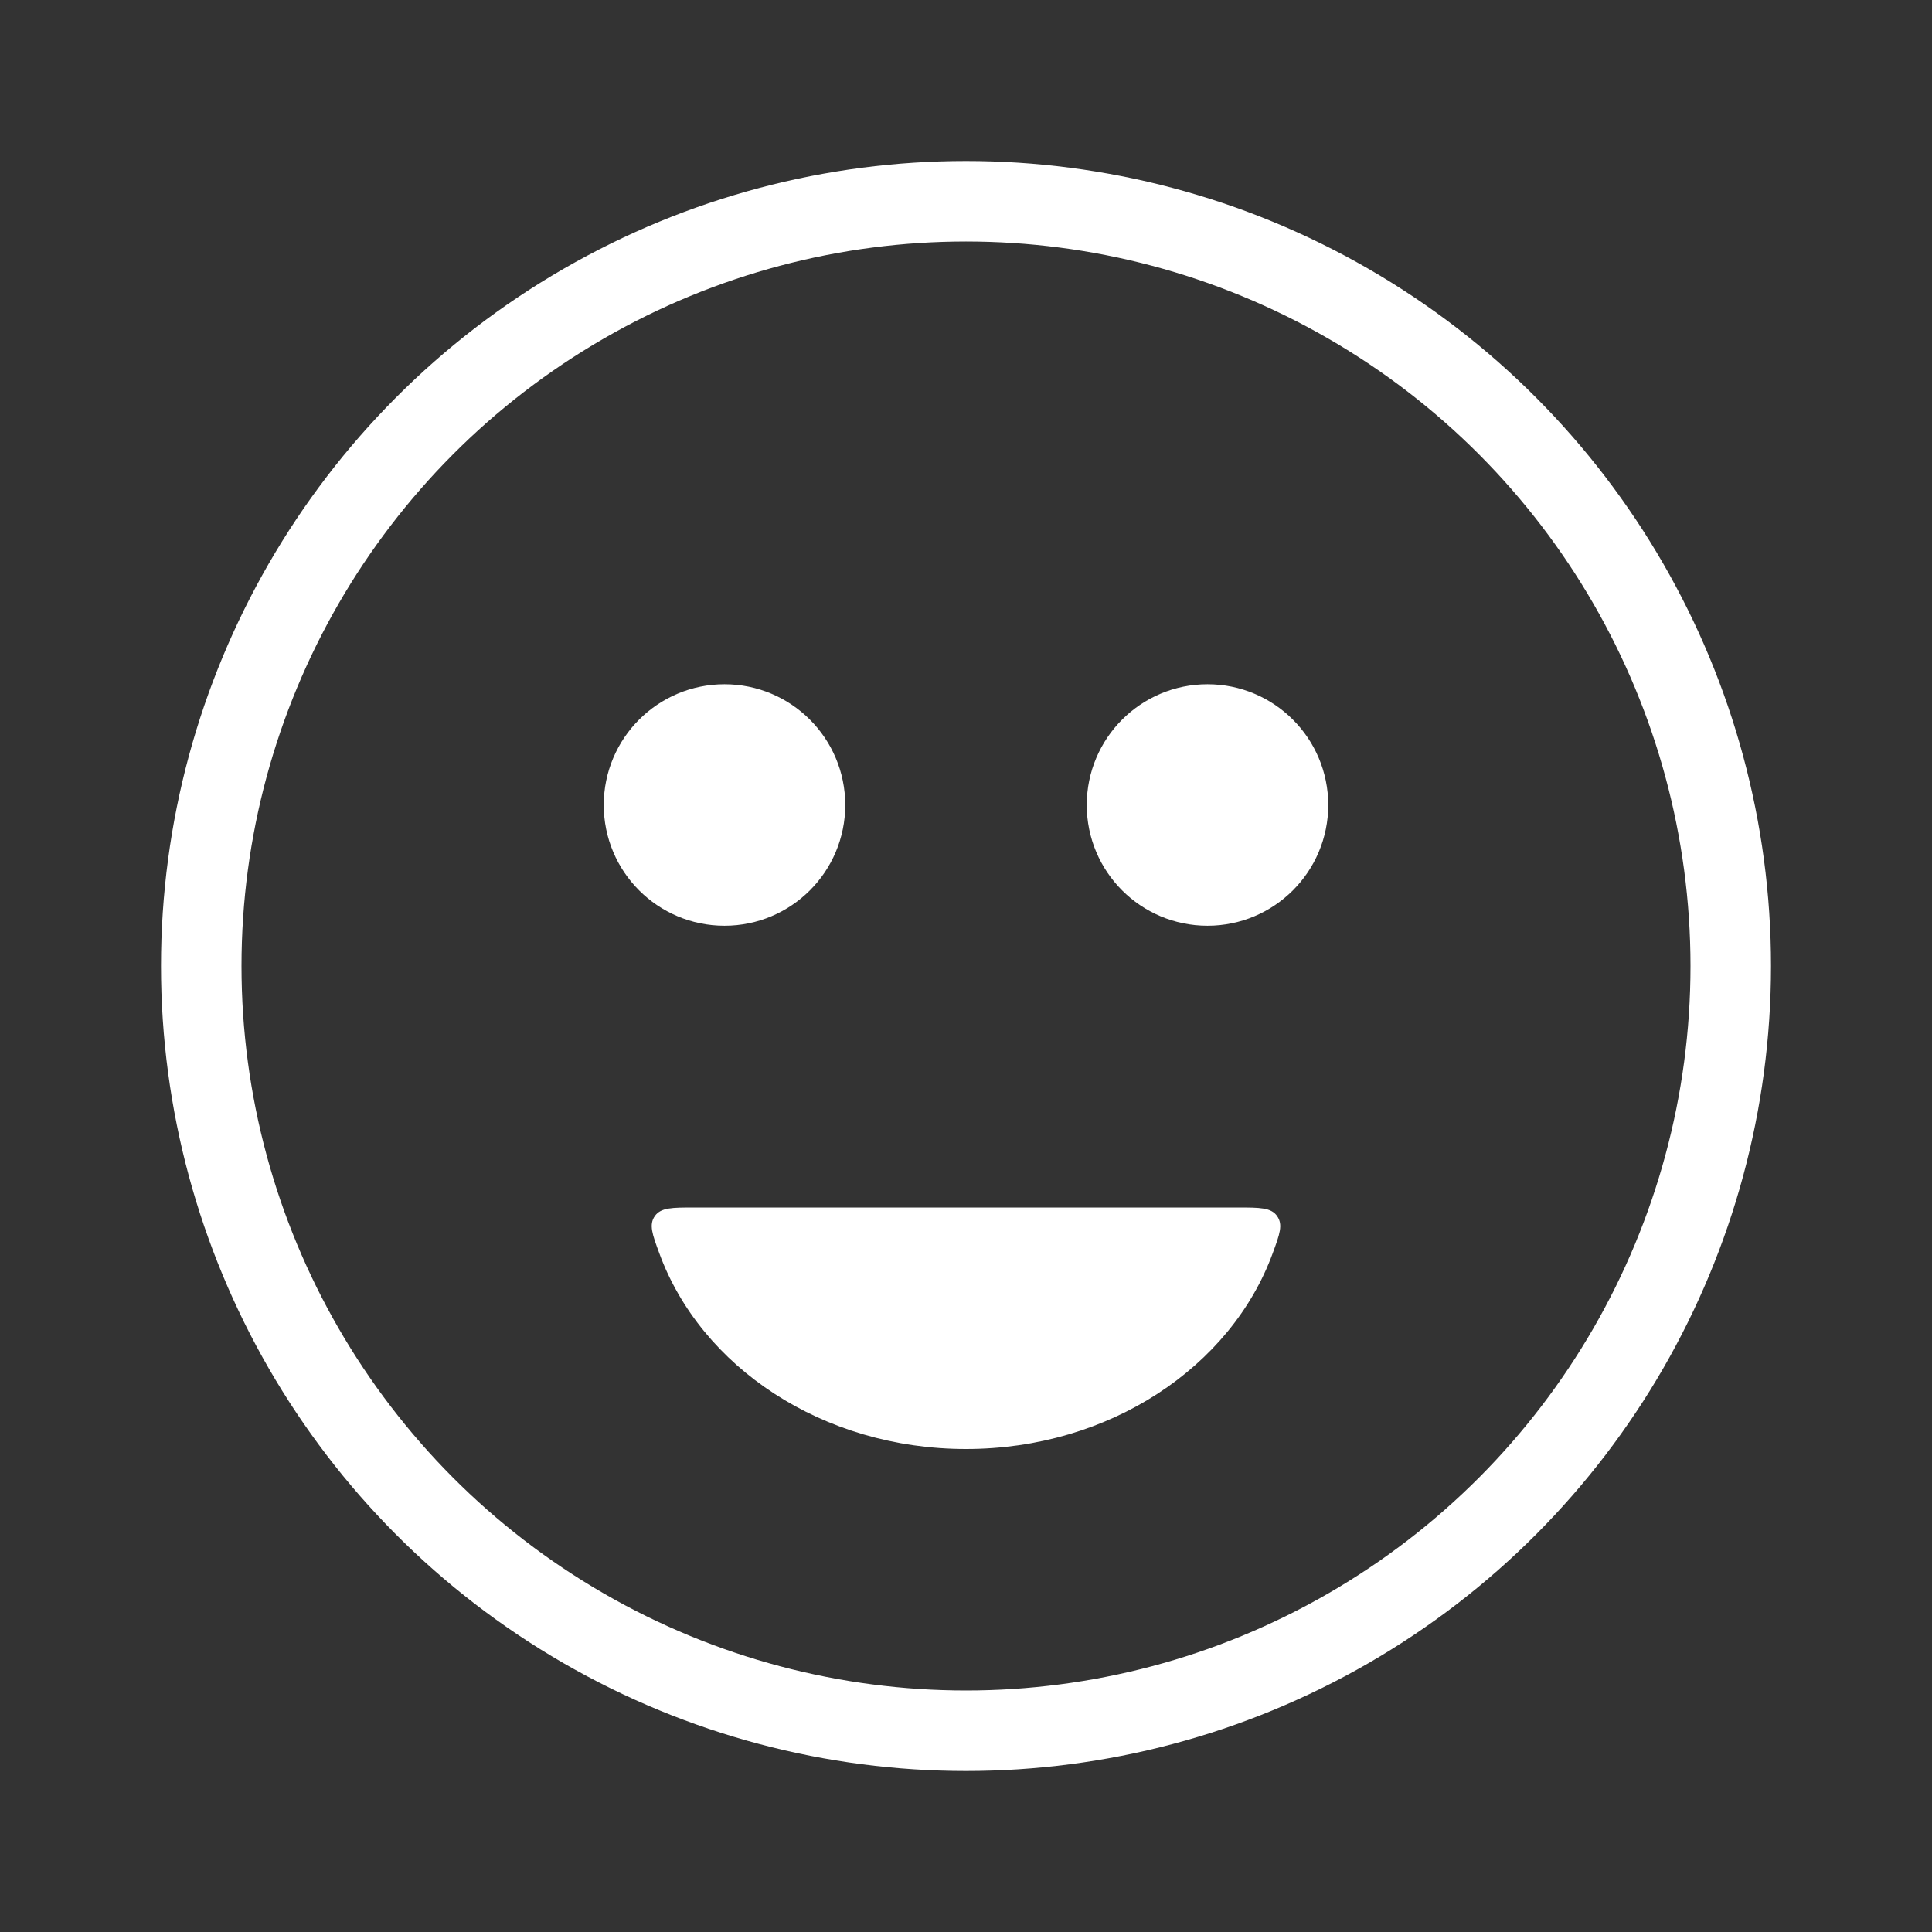 <svg width="24" height="24" viewBox="0 0 24 24" fill="none" xmlns="http://www.w3.org/2000/svg">
<rect x="0" y="0" width="24" height="24" fill="#333333" stroke="none"/>
<circle cx="12" cy="12" r="9.5" stroke="white" stroke-linecap="round"/>
<circle cx="9" cy="10" r="1" fill="white" stroke="white" stroke-linecap="round"/>
<circle cx="15" cy="10" r="1" fill="white" stroke="white" stroke-linecap="round"/>
<path fill-rule="evenodd" clip-rule="evenodd" d="M8.629 15C8.349 15 8.209 15 8.134 15.107C8.06 15.214 8.103 15.332 8.19 15.568C8.706 16.979 10.216 18 12 18C13.783 18 15.294 16.979 15.81 15.568C15.897 15.332 15.94 15.214 15.865 15.107C15.791 15 15.651 15 15.371 15H8.629Z" fill="white"/>
</svg>

